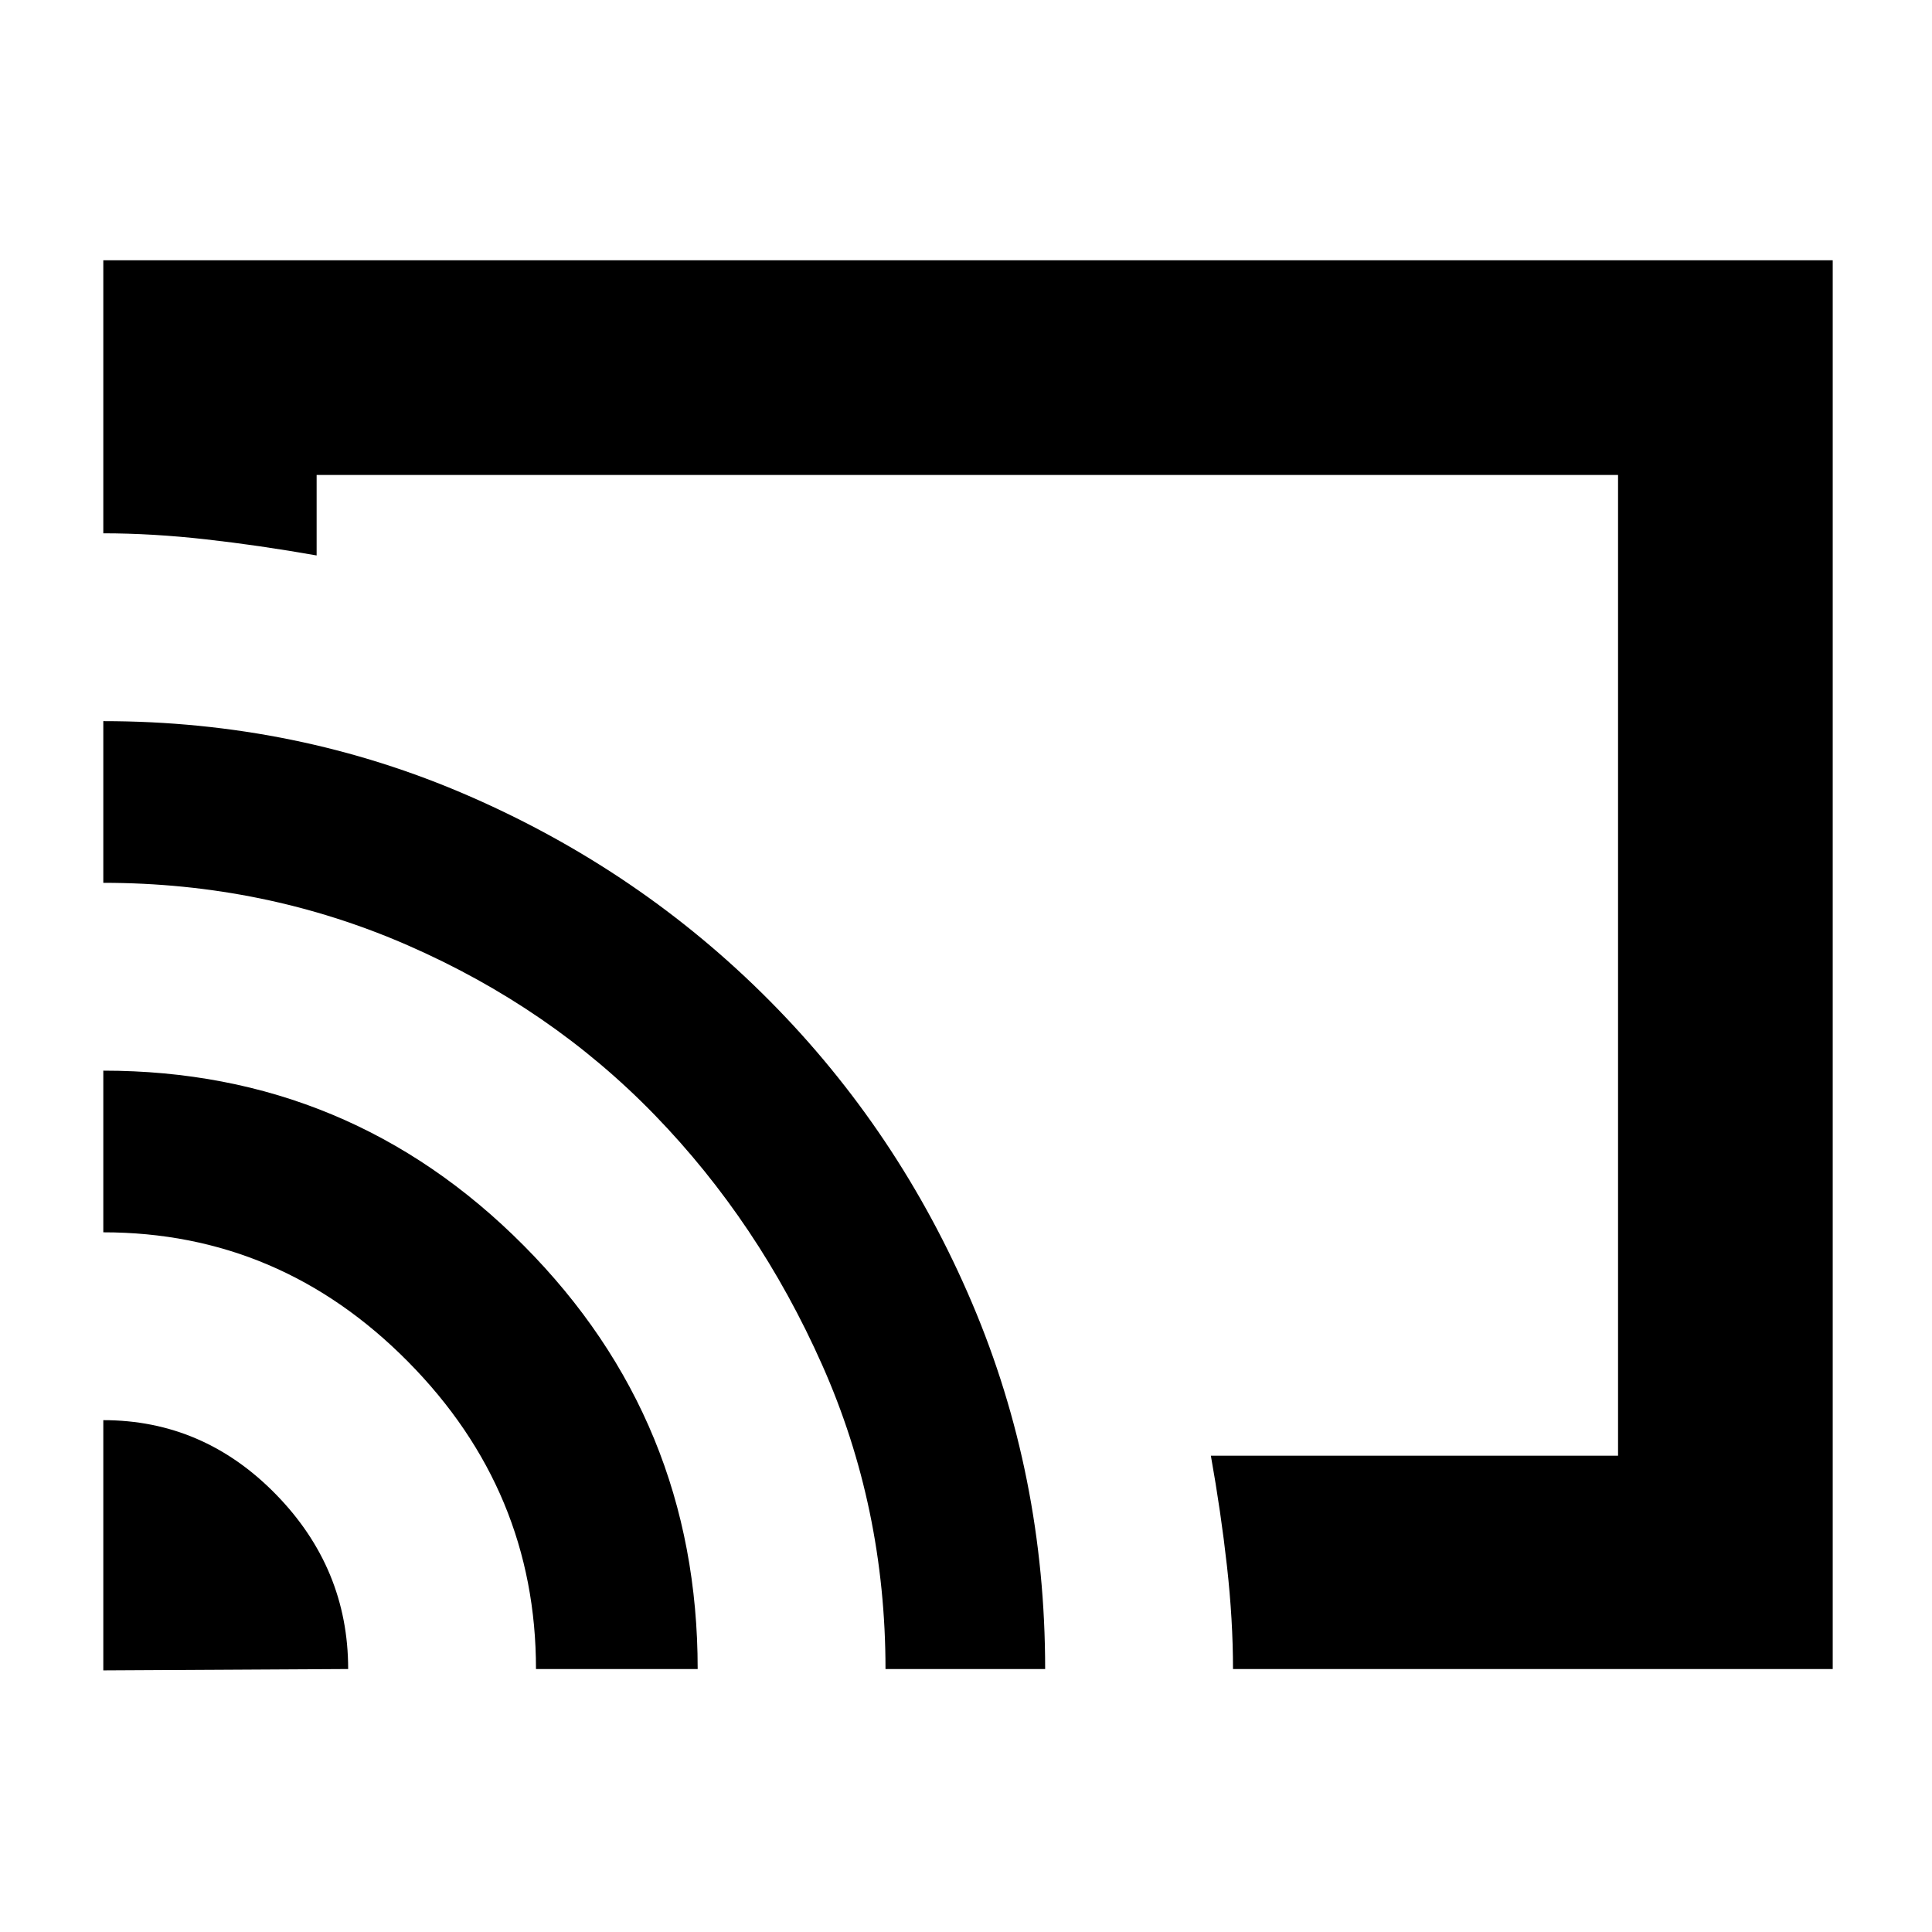 <svg xmlns="http://www.w3.org/2000/svg" height="40" viewBox="0 -960 960 960" width="40"><path d="M480.67-480Zm430 349.33h-298q0-24.33-3-51.16-3-26.84-8-54.84H804V-724H157.33v40q-28.33-5-55-8-26.66-3-51-3v-135.67h859.34v700ZM51.33-130v-124.33q49.67 0 85.67 36.77 36 36.78 36 86.89L51.33-130Zm215-.67q0-88.44-63.59-152.72-63.6-64.28-151.41-64.28V-428q122.56 0 208.95 86.95 86.39 86.96 86.39 210.38h-80.34Zm173.67 0q0-80.33-31.5-151.16-31.5-70.84-83.14-124.1-51.64-53.26-122.7-84.33T51.33-521.33v-80.34q96.26 0 181.59 37.14 85.32 37.13 149.53 101.83Q446.67-398 483-312.55t36.33 181.88H440Z"/></svg>